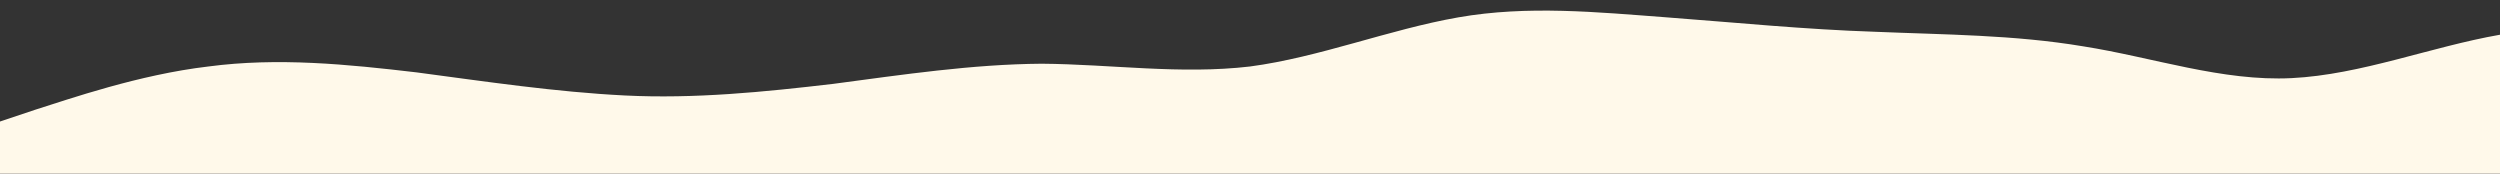 <?xml version="1.0" standalone="no"?>
<svg xmlns:xlink="http://www.w3.org/1999/xlink" id="wave" style="transform:rotate(180deg); transition: 0.3s" viewBox="0 0 1440 100" version="1.1" xmlns="http://www.w3.org/2000/svg"><rect x="0" y="0" width="1440" height="100" fill="#333333" stroke="none"/><defs><linearGradient id="sw-gradient-0" x1="0" x2="0" y1="1" y2="0"><stop stop-color="rgba(255, 249, 234, 1)" offset="0%"/><stop stop-color="rgba(255, 249, 234, 1)" offset="100%"/></linearGradient></defs><path style="transform:translate(0, 0px); opacity:1" fill="url(#sw-gradient-0)" d="M0,70L20,63.3C40,57,80,43,120,38.3C160,33,200,37,240,41.7C280,47,320,53,360,55C400,57,440,53,480,48.3C520,43,560,37,600,36.7C640,37,680,43,720,38.3C760,33,800,17,840,10C880,3,920,7,960,10C1000,13,1040,17,1080,18.3C1120,20,1160,20,1200,26.7C1240,33,1280,47,1320,45C1360,43,1400,27,1440,20C1480,13,1520,17,1560,28.3C1600,40,1640,60,1680,60C1720,60,1760,40,1800,38.3C1840,37,1880,53,1920,53.3C1960,53,2000,37,2040,38.3C2080,40,2120,60,2160,58.3C2200,57,2240,33,2280,23.3C2320,13,2360,17,2400,25C2440,33,2480,47,2520,58.3C2560,70,2600,80,2640,70C2680,60,2720,30,2760,23.3C2800,17,2840,33,2860,41.7L2880,50L2880,100L2860,100C2840,100,2800,100,2760,100C2720,100,2680,100,2640,100C2600,100,2560,100,2520,100C2480,100,2440,100,2400,100C2360,100,2320,100,2280,100C2240,100,2200,100,2160,100C2120,100,2080,100,2040,100C2000,100,1960,100,1920,100C1880,100,1840,100,1800,100C1760,100,1720,100,1680,100C1640,100,1600,100,1560,100C1520,100,1480,100,1440,100C1400,100,1360,100,1320,100C1280,100,1240,100,1200,100C1160,100,1120,100,1080,100C1040,100,1000,100,960,100C920,100,880,100,840,100C800,100,760,100,720,100C680,100,640,100,600,100C560,100,520,100,480,100C440,100,400,100,360,100C320,100,280,100,240,100C200,100,160,100,120,100C80,100,40,100,20,100L0,100Z"/></svg>